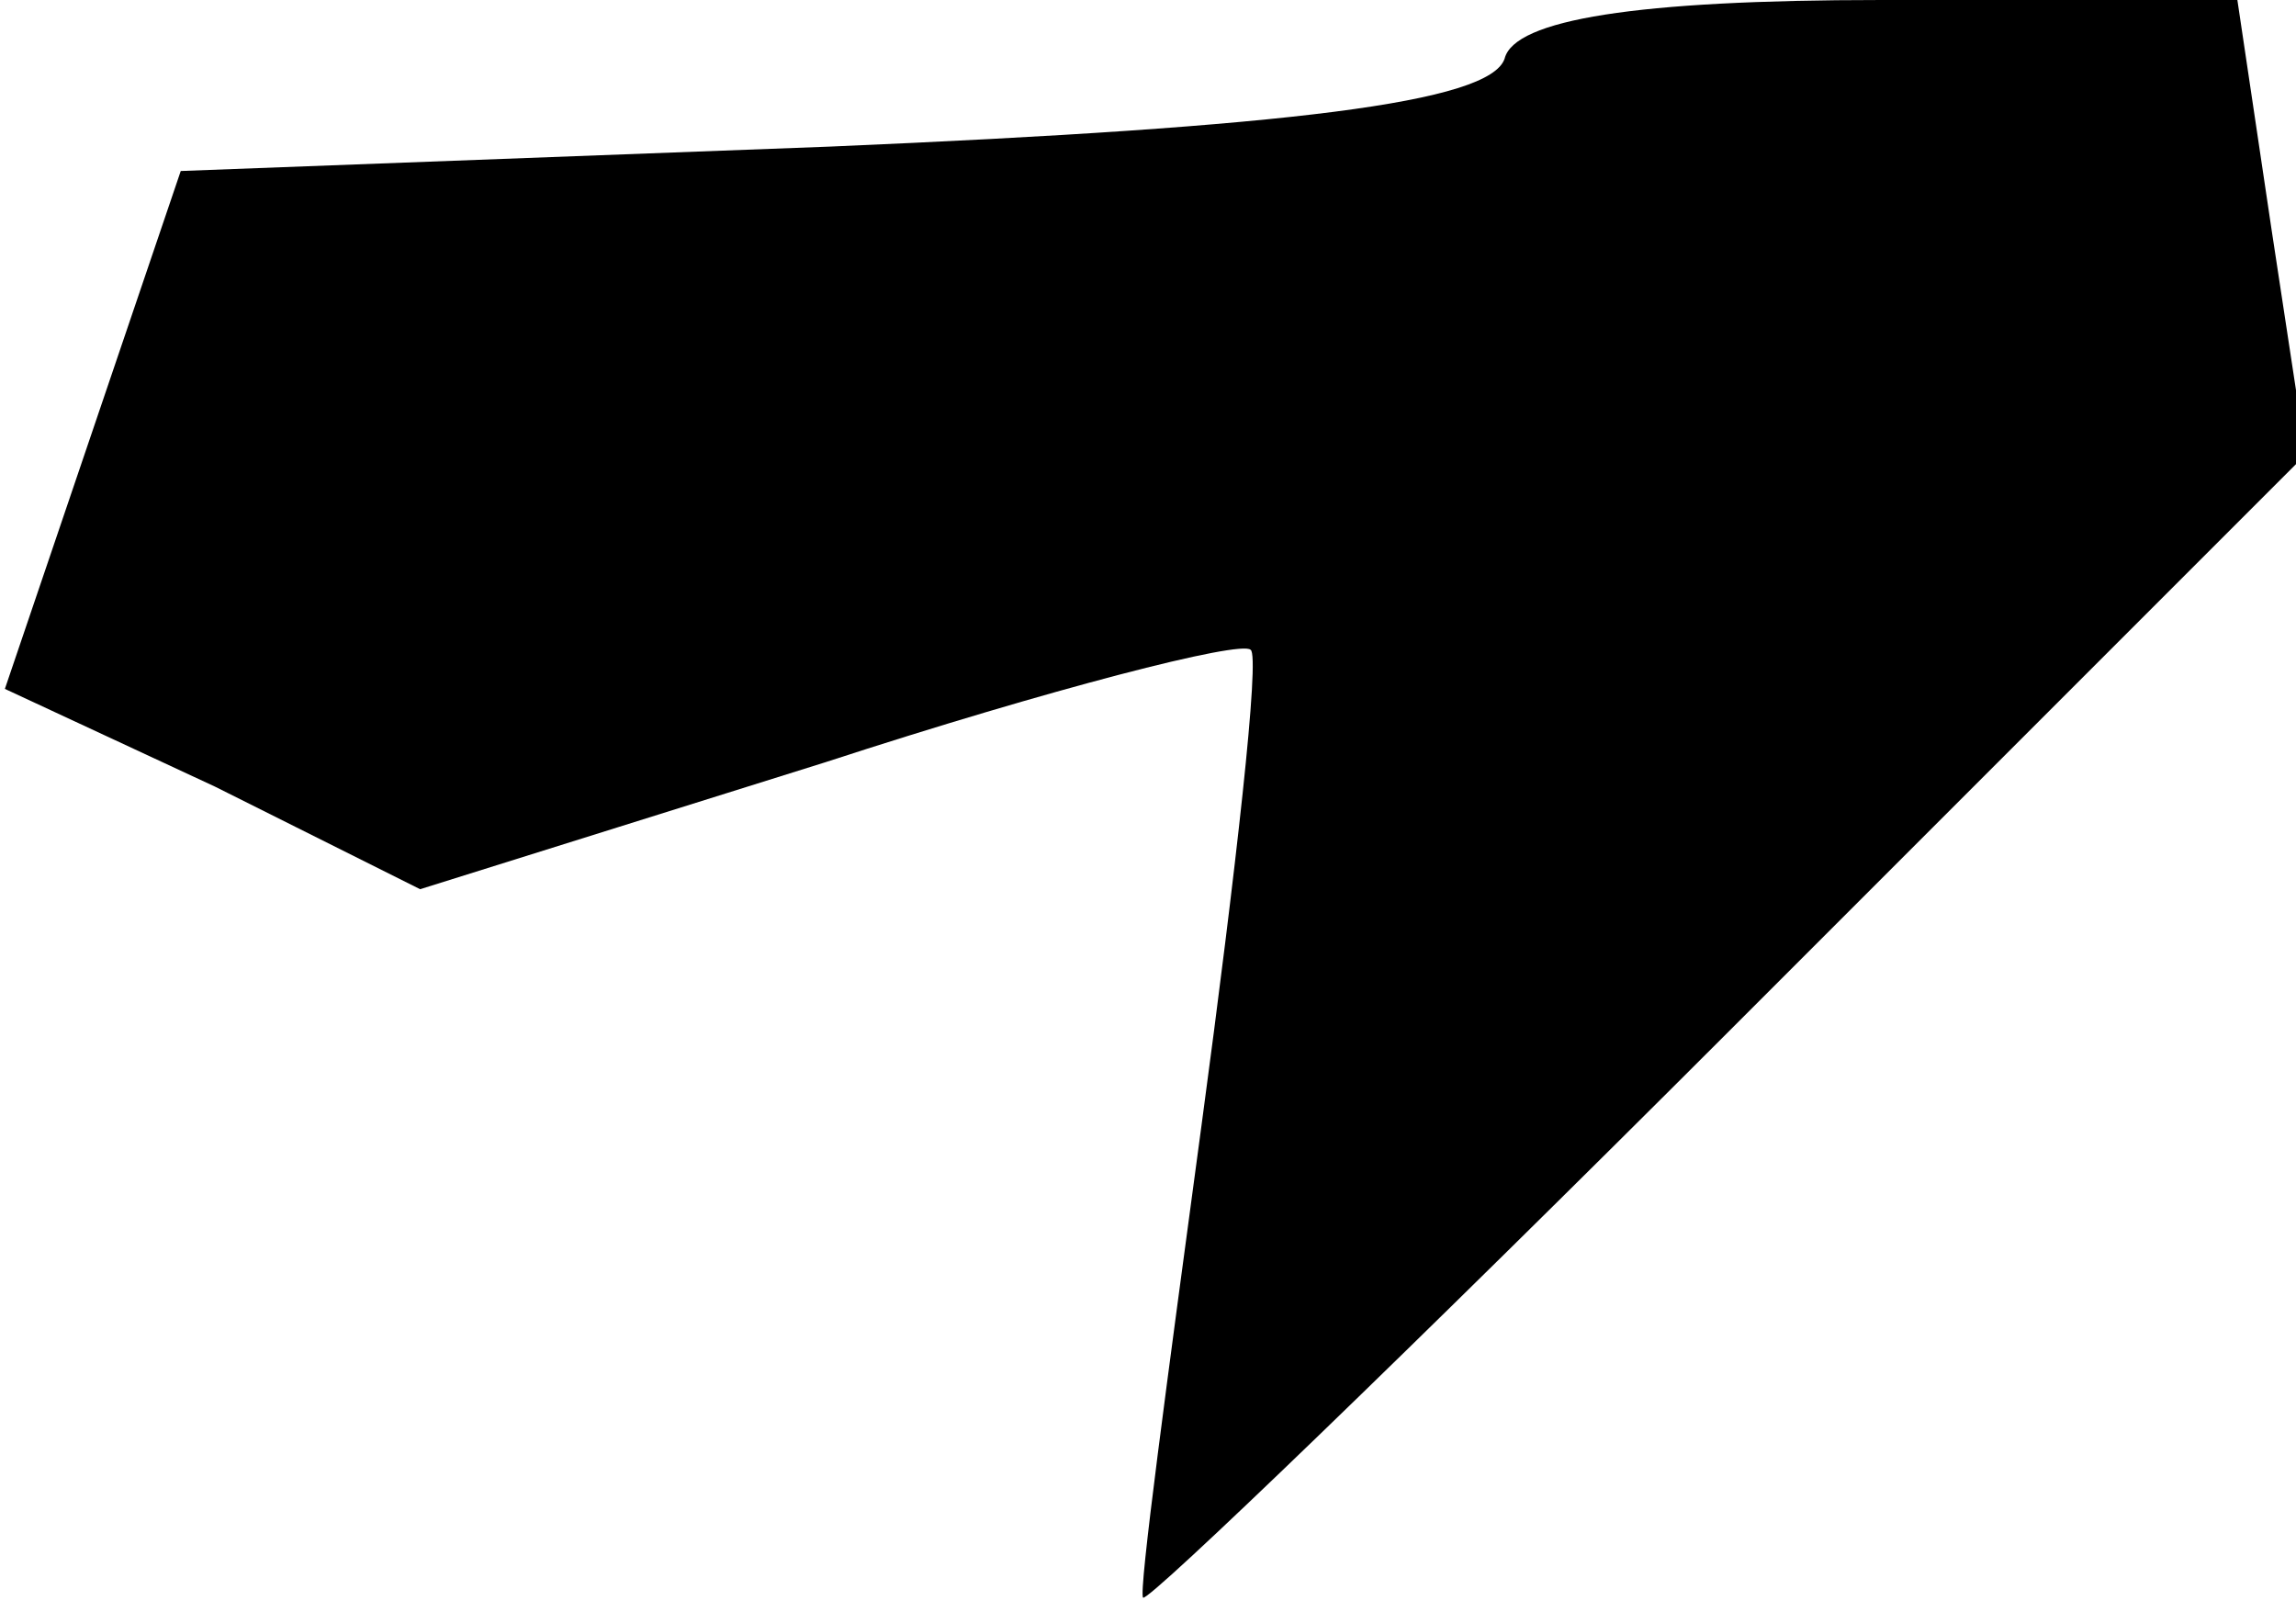 <?xml version="1.0" standalone="no"?>
<!DOCTYPE svg PUBLIC "-//W3C//DTD SVG 20010904//EN"
 "http://www.w3.org/TR/2001/REC-SVG-20010904/DTD/svg10.dtd">
<svg version="1.0" xmlns="http://www.w3.org/2000/svg"
 width="47pt" height="33pt" viewBox="0 0 47 33"
 preserveAspectRatio="xMidYMid meet">
<g transform="translate(0,33) scale(0.1,-0.1)"
fill="#000000" stroke="none">
<path fill="#000000" stroke="none" d="M308 318 c-3 -9 -44 -14 -138 -18
l-133 -5 -18 -53 -18 -53 43 -20 42 -21 83 26 c46 15 85 25 87 23 2 -1 -3 -45
-10 -97 -7 -52 -13 -96 -12 -97 1 -1 55 51 120 116 l118 118 -7 46 -7 47 -73
0 c-50 0 -75 -4 -77 -12z"/>
</g>
</svg>
